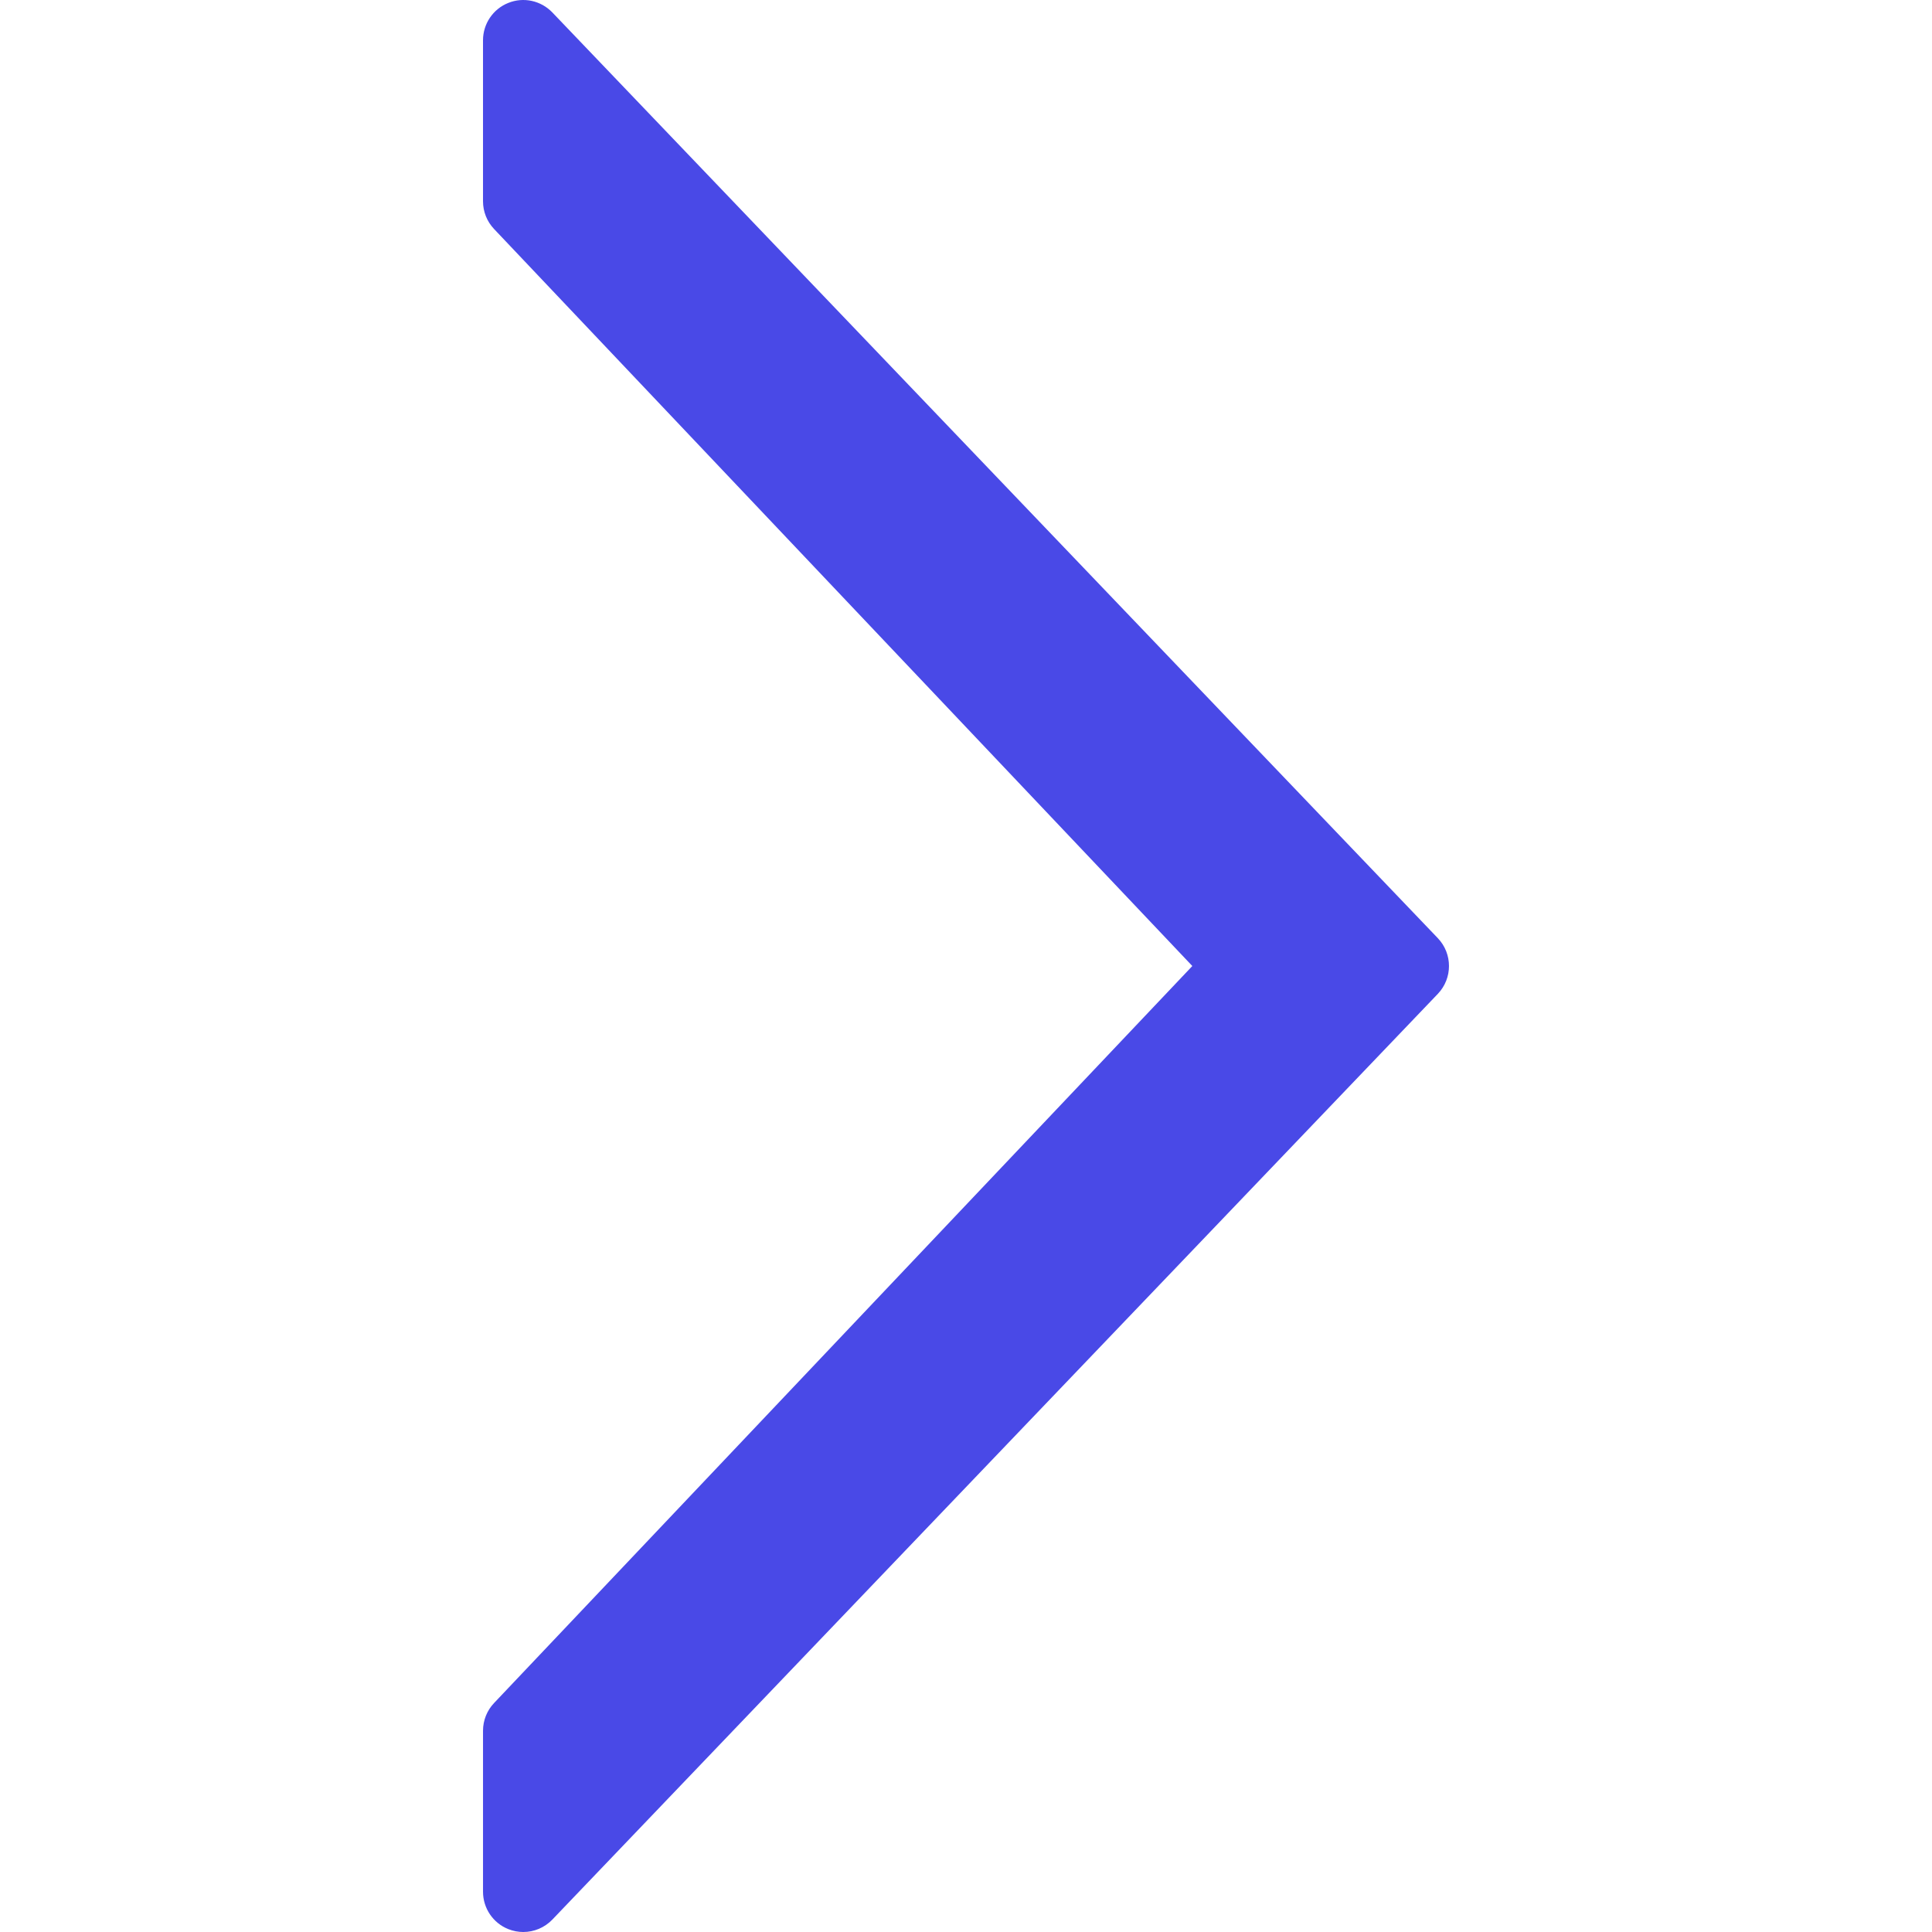 <?xml version="1.0"?>
<svg xmlns="http://www.w3.org/2000/svg" version="1.1" id="Capa_1" x="0px"
     y="0px" viewBox="0 0 512.008 512.008" style="enable-background:new 0 0 512.008 512.008;" xml:space="preserve"
     width="512px" height="512px" class=""><g><g>
	<g>
		<path d="M381.048,248.633L146.381,3.299c-3.021-3.146-7.646-4.167-11.688-2.521c-4.042,1.615-6.688,5.542-6.688,9.896v42.667    c0,2.729,1.042,5.354,2.917,7.333l185.063,195.333L130.923,451.341c-1.875,1.979-2.917,4.604-2.917,7.333v42.667    c0,4.354,2.646,8.281,6.688,9.896c1.292,0.521,2.646,0.771,3.979,0.771c2.854,0,5.646-1.146,7.708-3.292l234.667-245.333    C384.986,259.258,384.986,252.758,381.048,248.633z"
              data-original="#000000" class="active-path" data-old_color="#000000" fill="#4949E7"/>
	</g>
</g></g> </svg>
